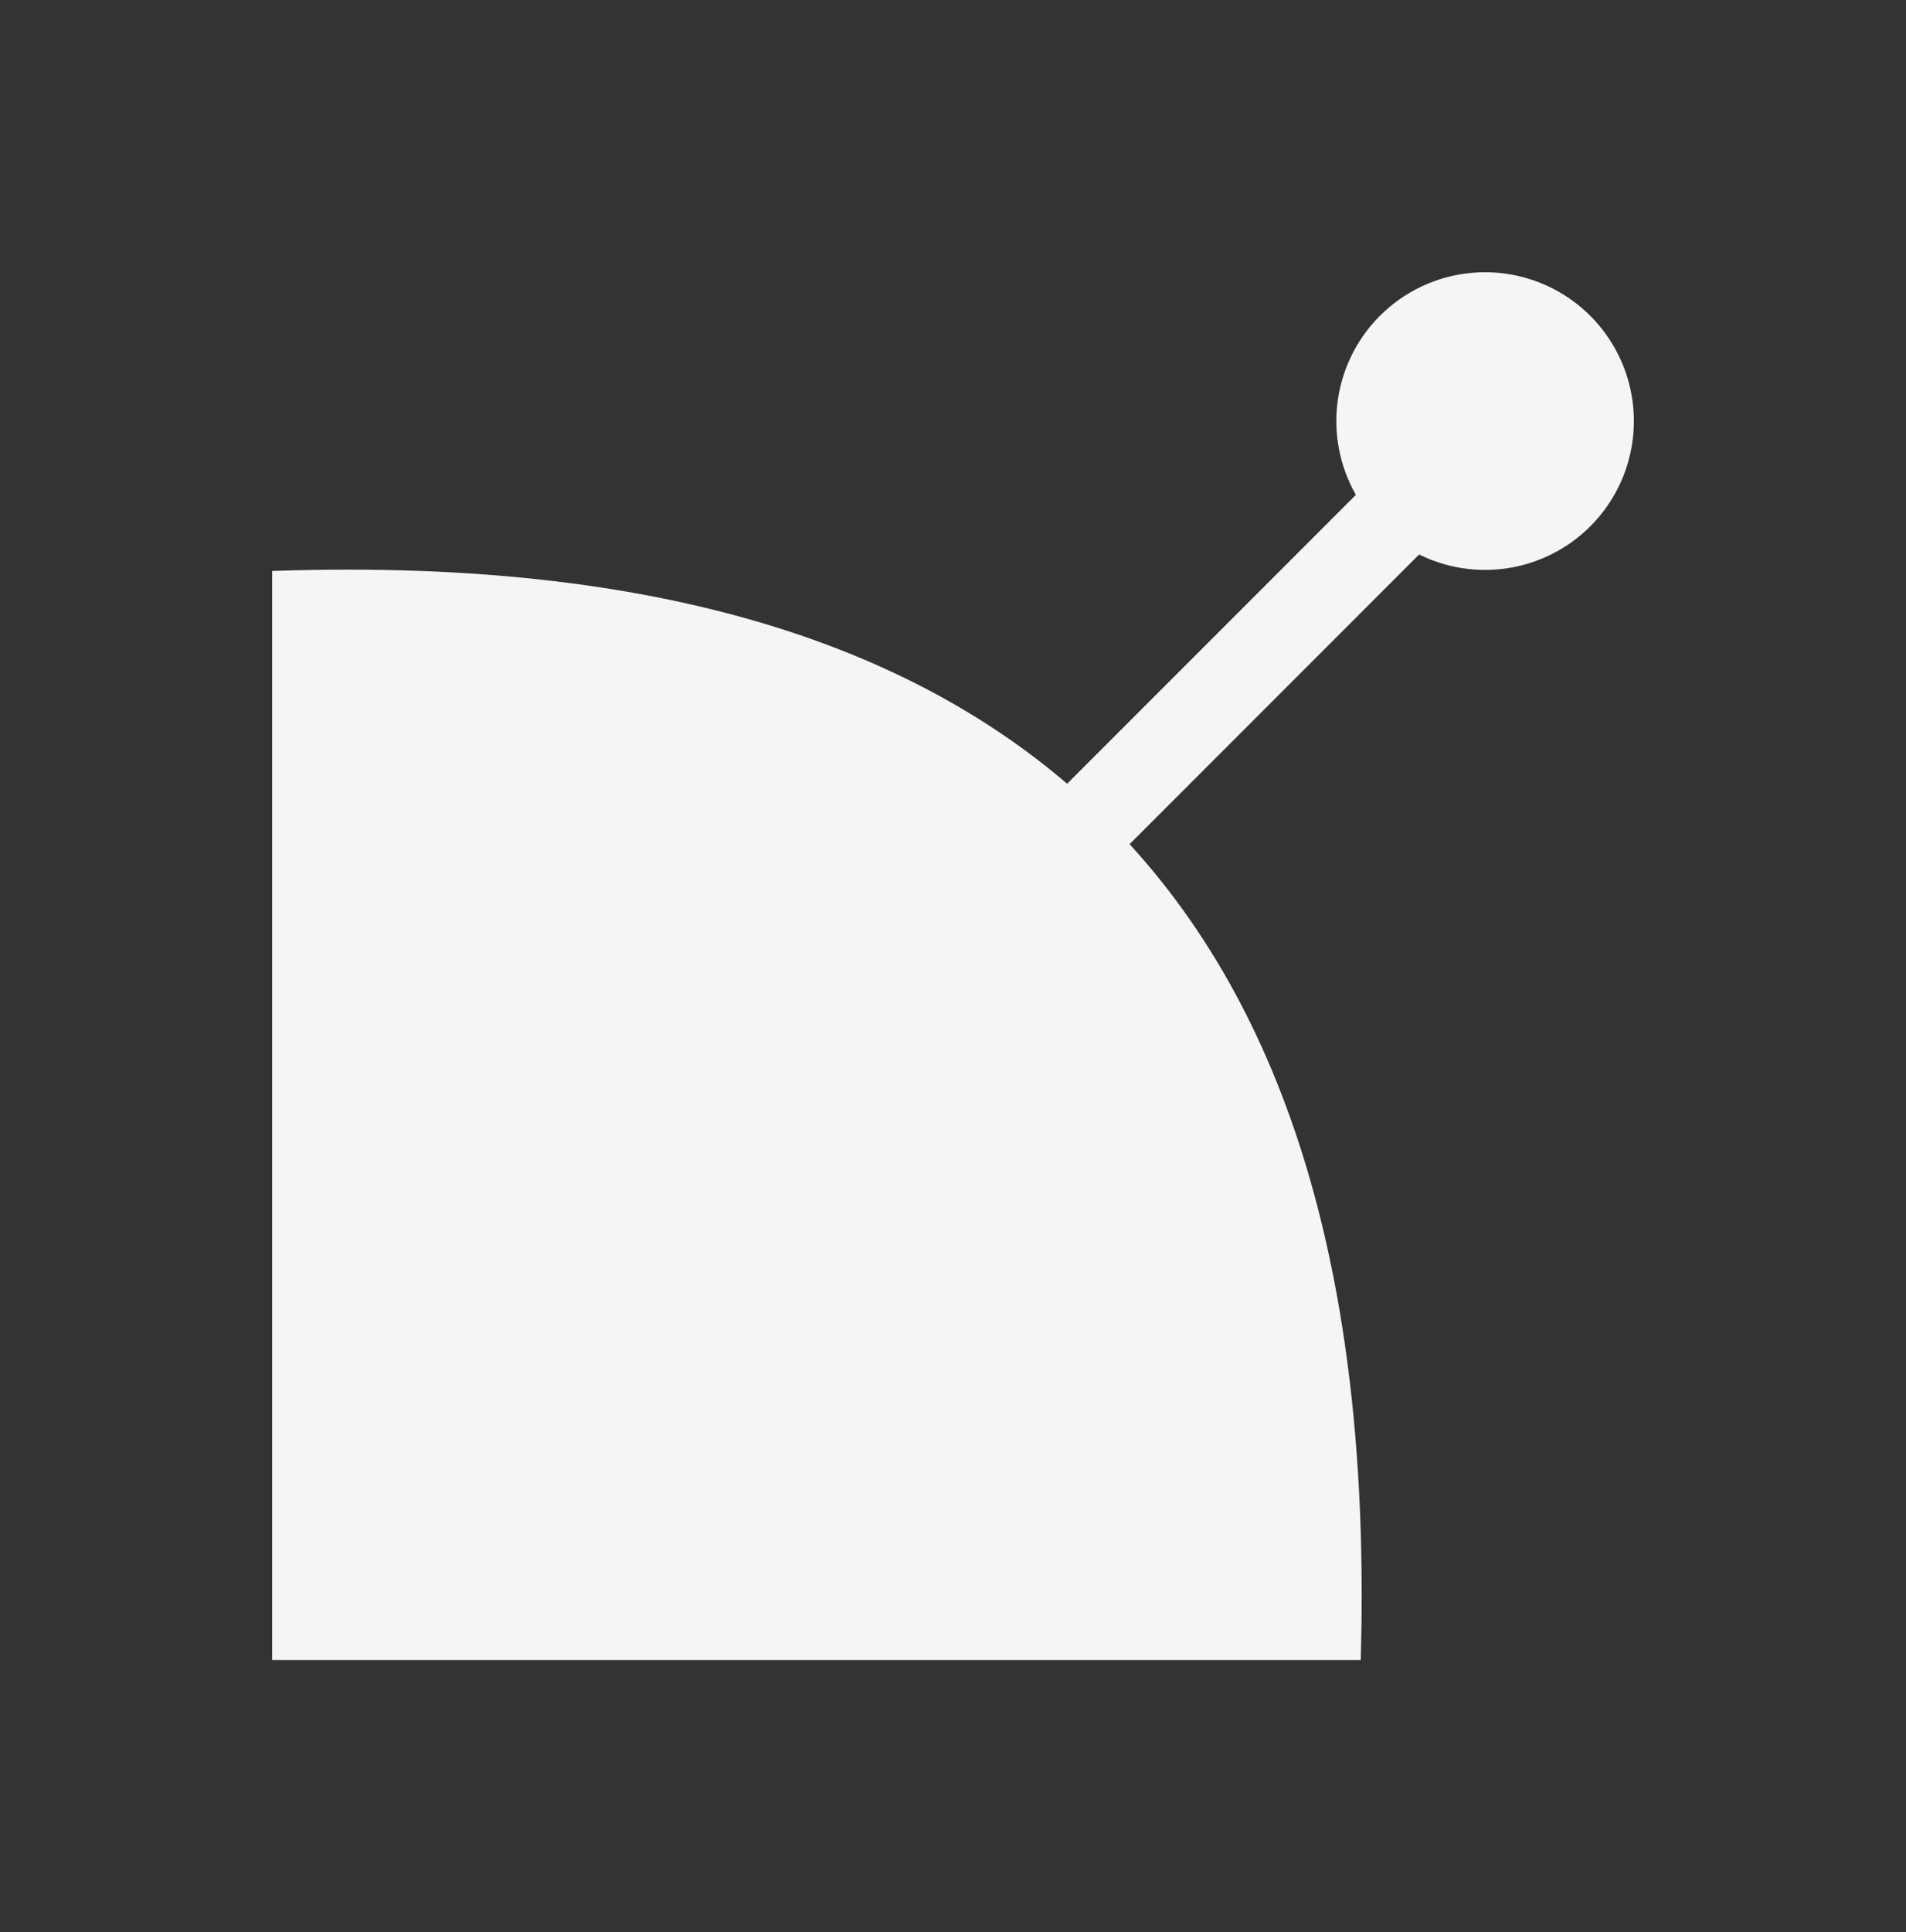 <?xml version="1.0" encoding="UTF-8" standalone="no"?>
<!-- Created with Inkscape (http://www.inkscape.org/) -->

<svg
   width="140.071mm"
   height="141.942mm"
   viewBox="0 0 140.071 141.942"
   version="1.1"
   id="svg10903"
   inkscape:version="1.1.2 (0a00cf5339, 2022-02-04)"
   sodipodi:docname="saitekThrottle-indicator.svg"
   xmlns:inkscape="http://www.inkscape.org/namespaces/inkscape"
   xmlns:sodipodi="http://sodipodi.sourceforge.net/DTD/sodipodi-0.dtd"
   xmlns="http://www.w3.org/2000/svg"
   xmlns:svg="http://www.w3.org/2000/svg">
  <rect x="0" y="0" width="140.071" height="141.942" fill="#333333" stroke="none"/>
  <sodipodi:namedview
     id="namedview10905"
     pagecolor="#ffffff"
     bordercolor="#666666"
     borderopacity="1.0"
     inkscape:pageshadow="2"
     inkscape:pageopacity="0.0"
     inkscape:pagecheckerboard="0"
     inkscape:document-units="mm"
     showgrid="false"
     fit-margin-top="20"
     fit-margin-bottom="20"
     fit-margin-left="20"
     fit-margin-right="20"
     inkscape:zoom="0.75187991"
     inkscape:cx="258.01993"
     inkscape:cy="462.17487"
     inkscape:window-width="1920"
     inkscape:window-height="1016"
     inkscape:window-x="0"
     inkscape:window-y="27"
     inkscape:window-maximized="1"
     inkscape:current-layer="layer1" />
  <defs
     id="defs10900" />
  <g
     inkscape:label="Layer 1"
     inkscape:groupmode="layer"
     id="layer1"
     transform="translate(0,1.942)">
    <path
       style="fill:#f6f5f4;fill-opacity:1;stroke:none;stroke-width:0.265;stroke-linecap:butt;stroke-linejoin:miter;stroke-miterlimit:4;stroke-dasharray:none;stroke-opacity:1"
       d="m 20,40 v 80 h 80 C 101.466,69.103 80.055,37.91 20,40 Z"
       id="path10940"
       sodipodi:nodetypes="cccc" />
    <rect
       style="fill:#f6f5f4;fill-opacity:1;stroke-width:1"
       id="rect11952"
       width="39.763"
       height="6.384"
       x="10.745"
       y="94.789"
       ry="0"
       transform="rotate(-45)" />
    <path
       style="fill:#f6f5f4;fill-opacity:1;stroke-width:3.78"
       id="path11995"
       sodipodi:type="arc"
       sodipodi:cx="109.13959"
       sodipodi:cy="28.989807"
       sodipodi:rx="10.931811"
       sodipodi:ry="10.931811"
       sodipodi:start="6.1638048"
       sodipodi:end="6.1232084"
       sodipodi:open="true"
       sodipodi:arc-type="arc"
       d="M 119.994,27.688 A 10.932,10.932 0 0 1 110.552,39.83 10.932,10.932 0 0 1 98.314,30.512 10.932,10.932 0 0 1 107.508,18.18 10.932,10.932 0 0 1 119.932,27.248" />
  </g>
</svg>
